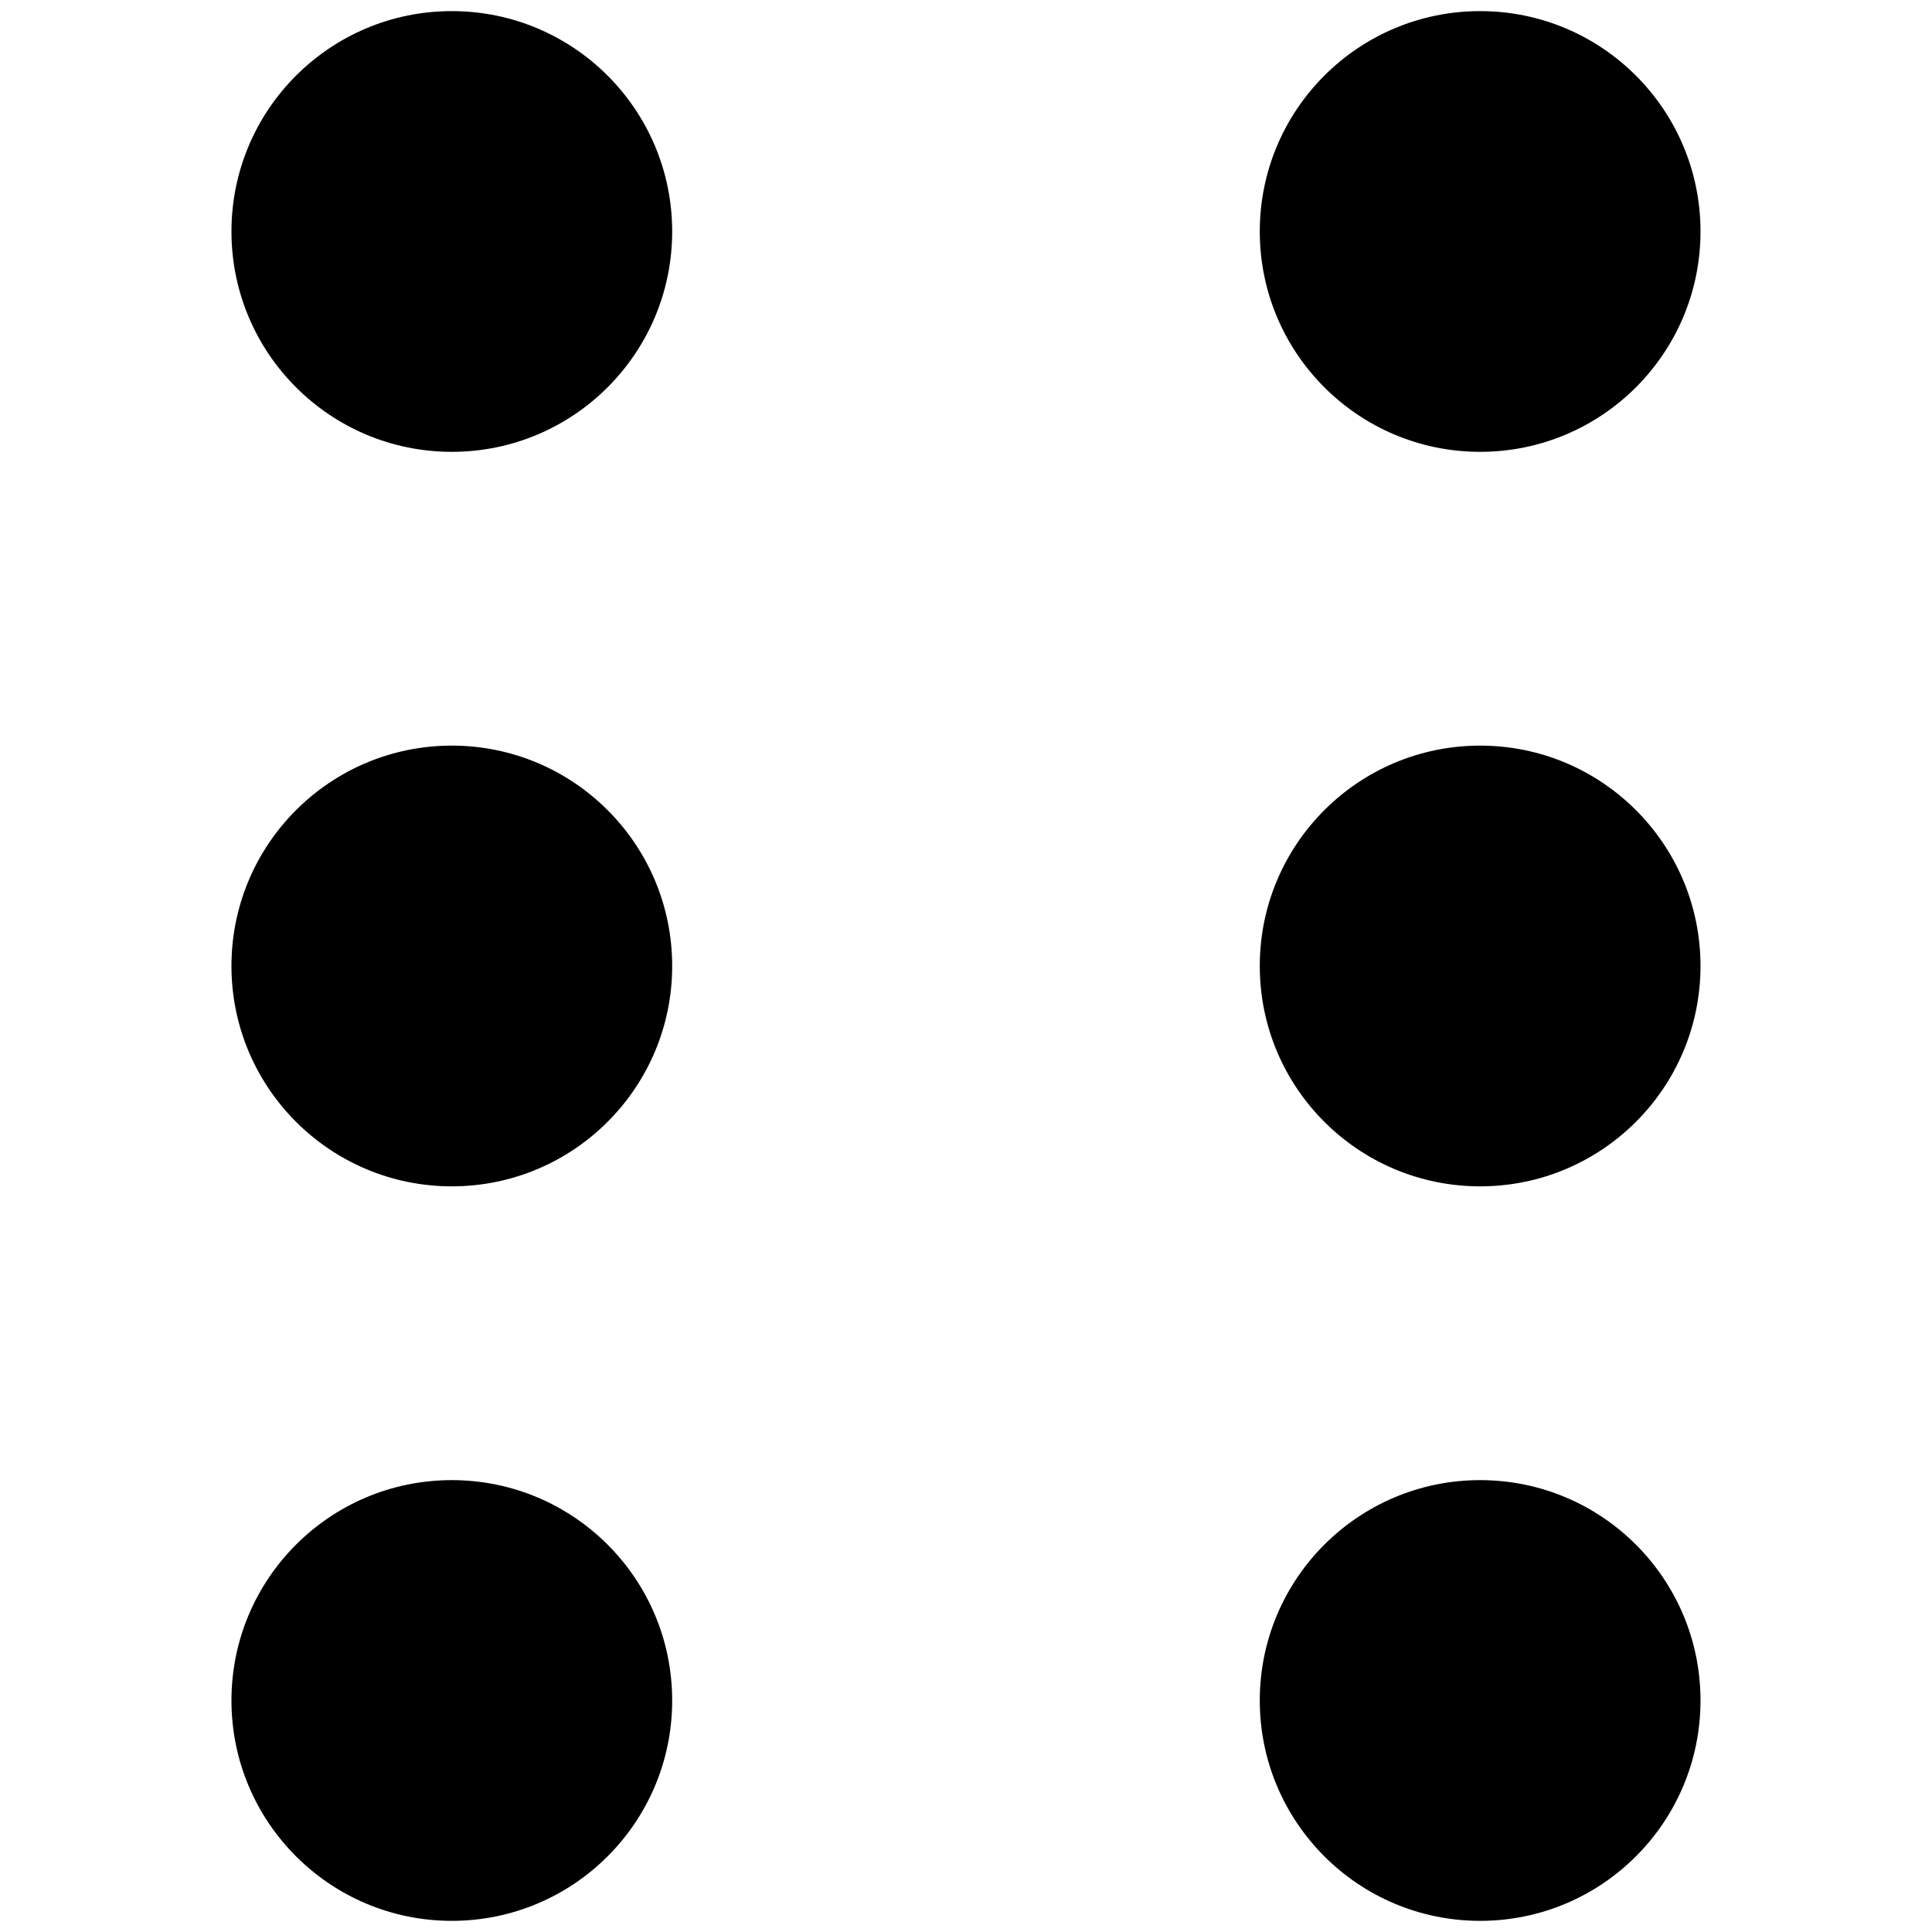 <svg version="0.0" viewBox="0 0 1e3 1e3" xmlns="http://www.w3.org/2000/svg">
 <path d="m233.86 5.751c-62.99 0-114.06 51.063-114.06 114.06 0 62.99 51.065 114.06 114.06 114.06 62.992 0 114.06-51.065 114.06-114.06 0-62.99-51.063-114.06-114.06-114.06zm532.26 0c-62.988 0-114.06 51.063-114.06 114.06 0 62.99 51.066 114.06 114.06 114.06s114.06-51.065 114.06-114.06c0-62.99-51.068-114.06-114.06-114.06zm-532.26 380.18c-62.99 0-114.06 51.066-114.06 114.06s51.065 114.06 114.06 114.06c62.992 0 114.06-51.066 114.06-114.06s-51.063-114.06-114.06-114.06zm532.26 0c-62.988 0-114.06 51.066-114.06 114.06s51.066 114.06 114.06 114.06 114.06-51.066 114.06-114.06-51.068-114.06-114.06-114.06zm-532.26 380.18c-62.99 0-114.06 51.068-114.06 114.06 0 62.989 51.065 114.06 114.06 114.06 62.992 0 114.06-51.066 114.06-114.06 0-62.991-51.063-114.06-114.06-114.06zm532.26 0c-62.988 0-114.06 51.068-114.06 114.06 0 62.989 51.066 114.06 114.06 114.06s114.06-51.066 114.06-114.06c0-62.991-51.068-114.06-114.06-114.06z" stroke-width="76.038"/>
</svg>
